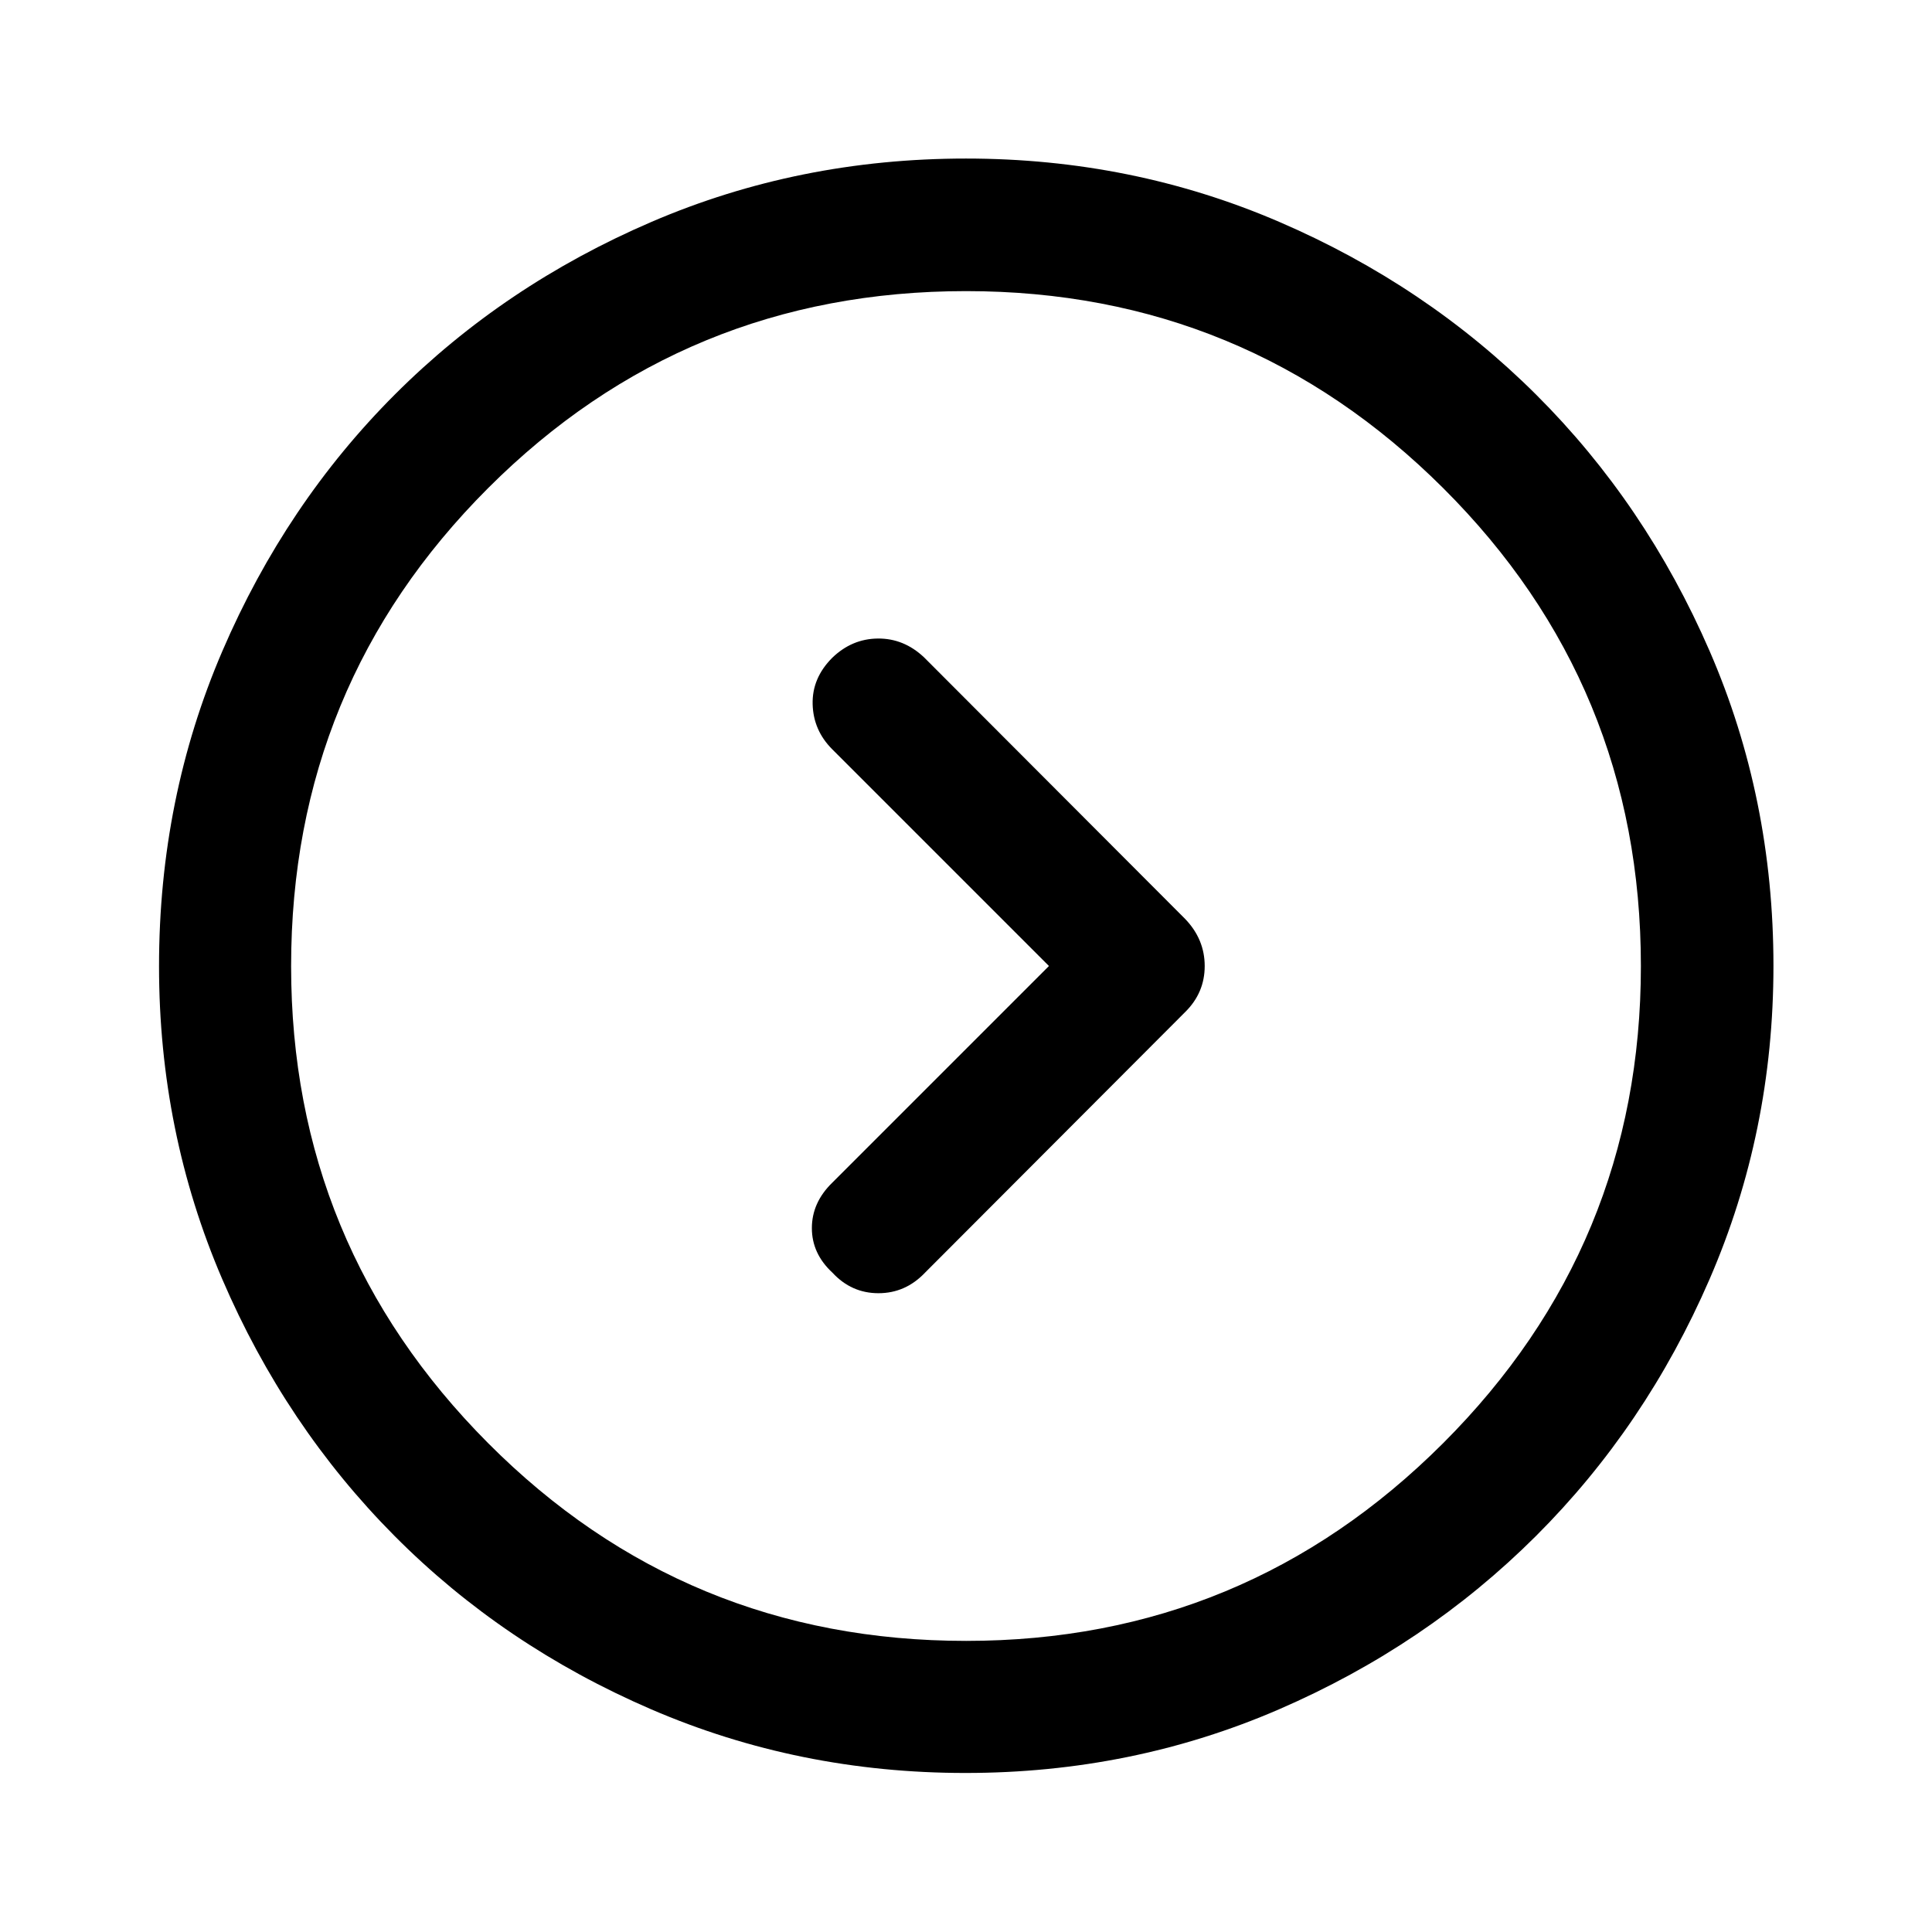 <svg xmlns="http://www.w3.org/2000/svg" height="48" viewBox="0 -960 960 960" width="48"><path d="M521.217-480 413.505-372.288q-10.092 9.853-10.092 22.538t10.228 22.141q9.424 10.196 22.859 10.196 13.435 0 23.13-10.196L588.913-457.13q9.696-9.558 9.696-22.846 0-13.289-9.696-23.394L459.13-633.391q-10.048-9.457-22.954-9.326-12.905.13-22.693 9.62-10.041 10.096-9.686 23.064.355 12.968 9.756 22.368L521.217-480ZM479.75-79.022q-82.852 0-156.204-31.641-73.351-31.642-127.559-86.199T110.4-324.482q-31.378-73.064-31.378-155.421 0-83.438 31.51-156.676 31.51-73.238 85.734-127.452 54.225-54.215 127.425-85.701Q396.892-881.218 480-881.218q82.602 0 155.667 31.481 73.066 31.48 127.559 85.768 54.493 54.288 86.243 127.393 31.749 73.106 31.749 156.512 0 82.471-31.749 155.699-31.749 73.228-86.319 127.657-54.569 54.429-127.599 86.058-73.03 31.628-155.801 31.628Zm.337-65.63q138.696 0 236.978-98.219 98.283-98.219 98.283-237.096 0-139.576-98.219-237.479-98.219-97.902-237.096-97.902-139.576 0-237.479 97.869-97.902 97.869-97.902 237.566 0 138.696 97.869 236.978 97.869 98.283 237.566 98.283ZM480-480Z"/></svg>